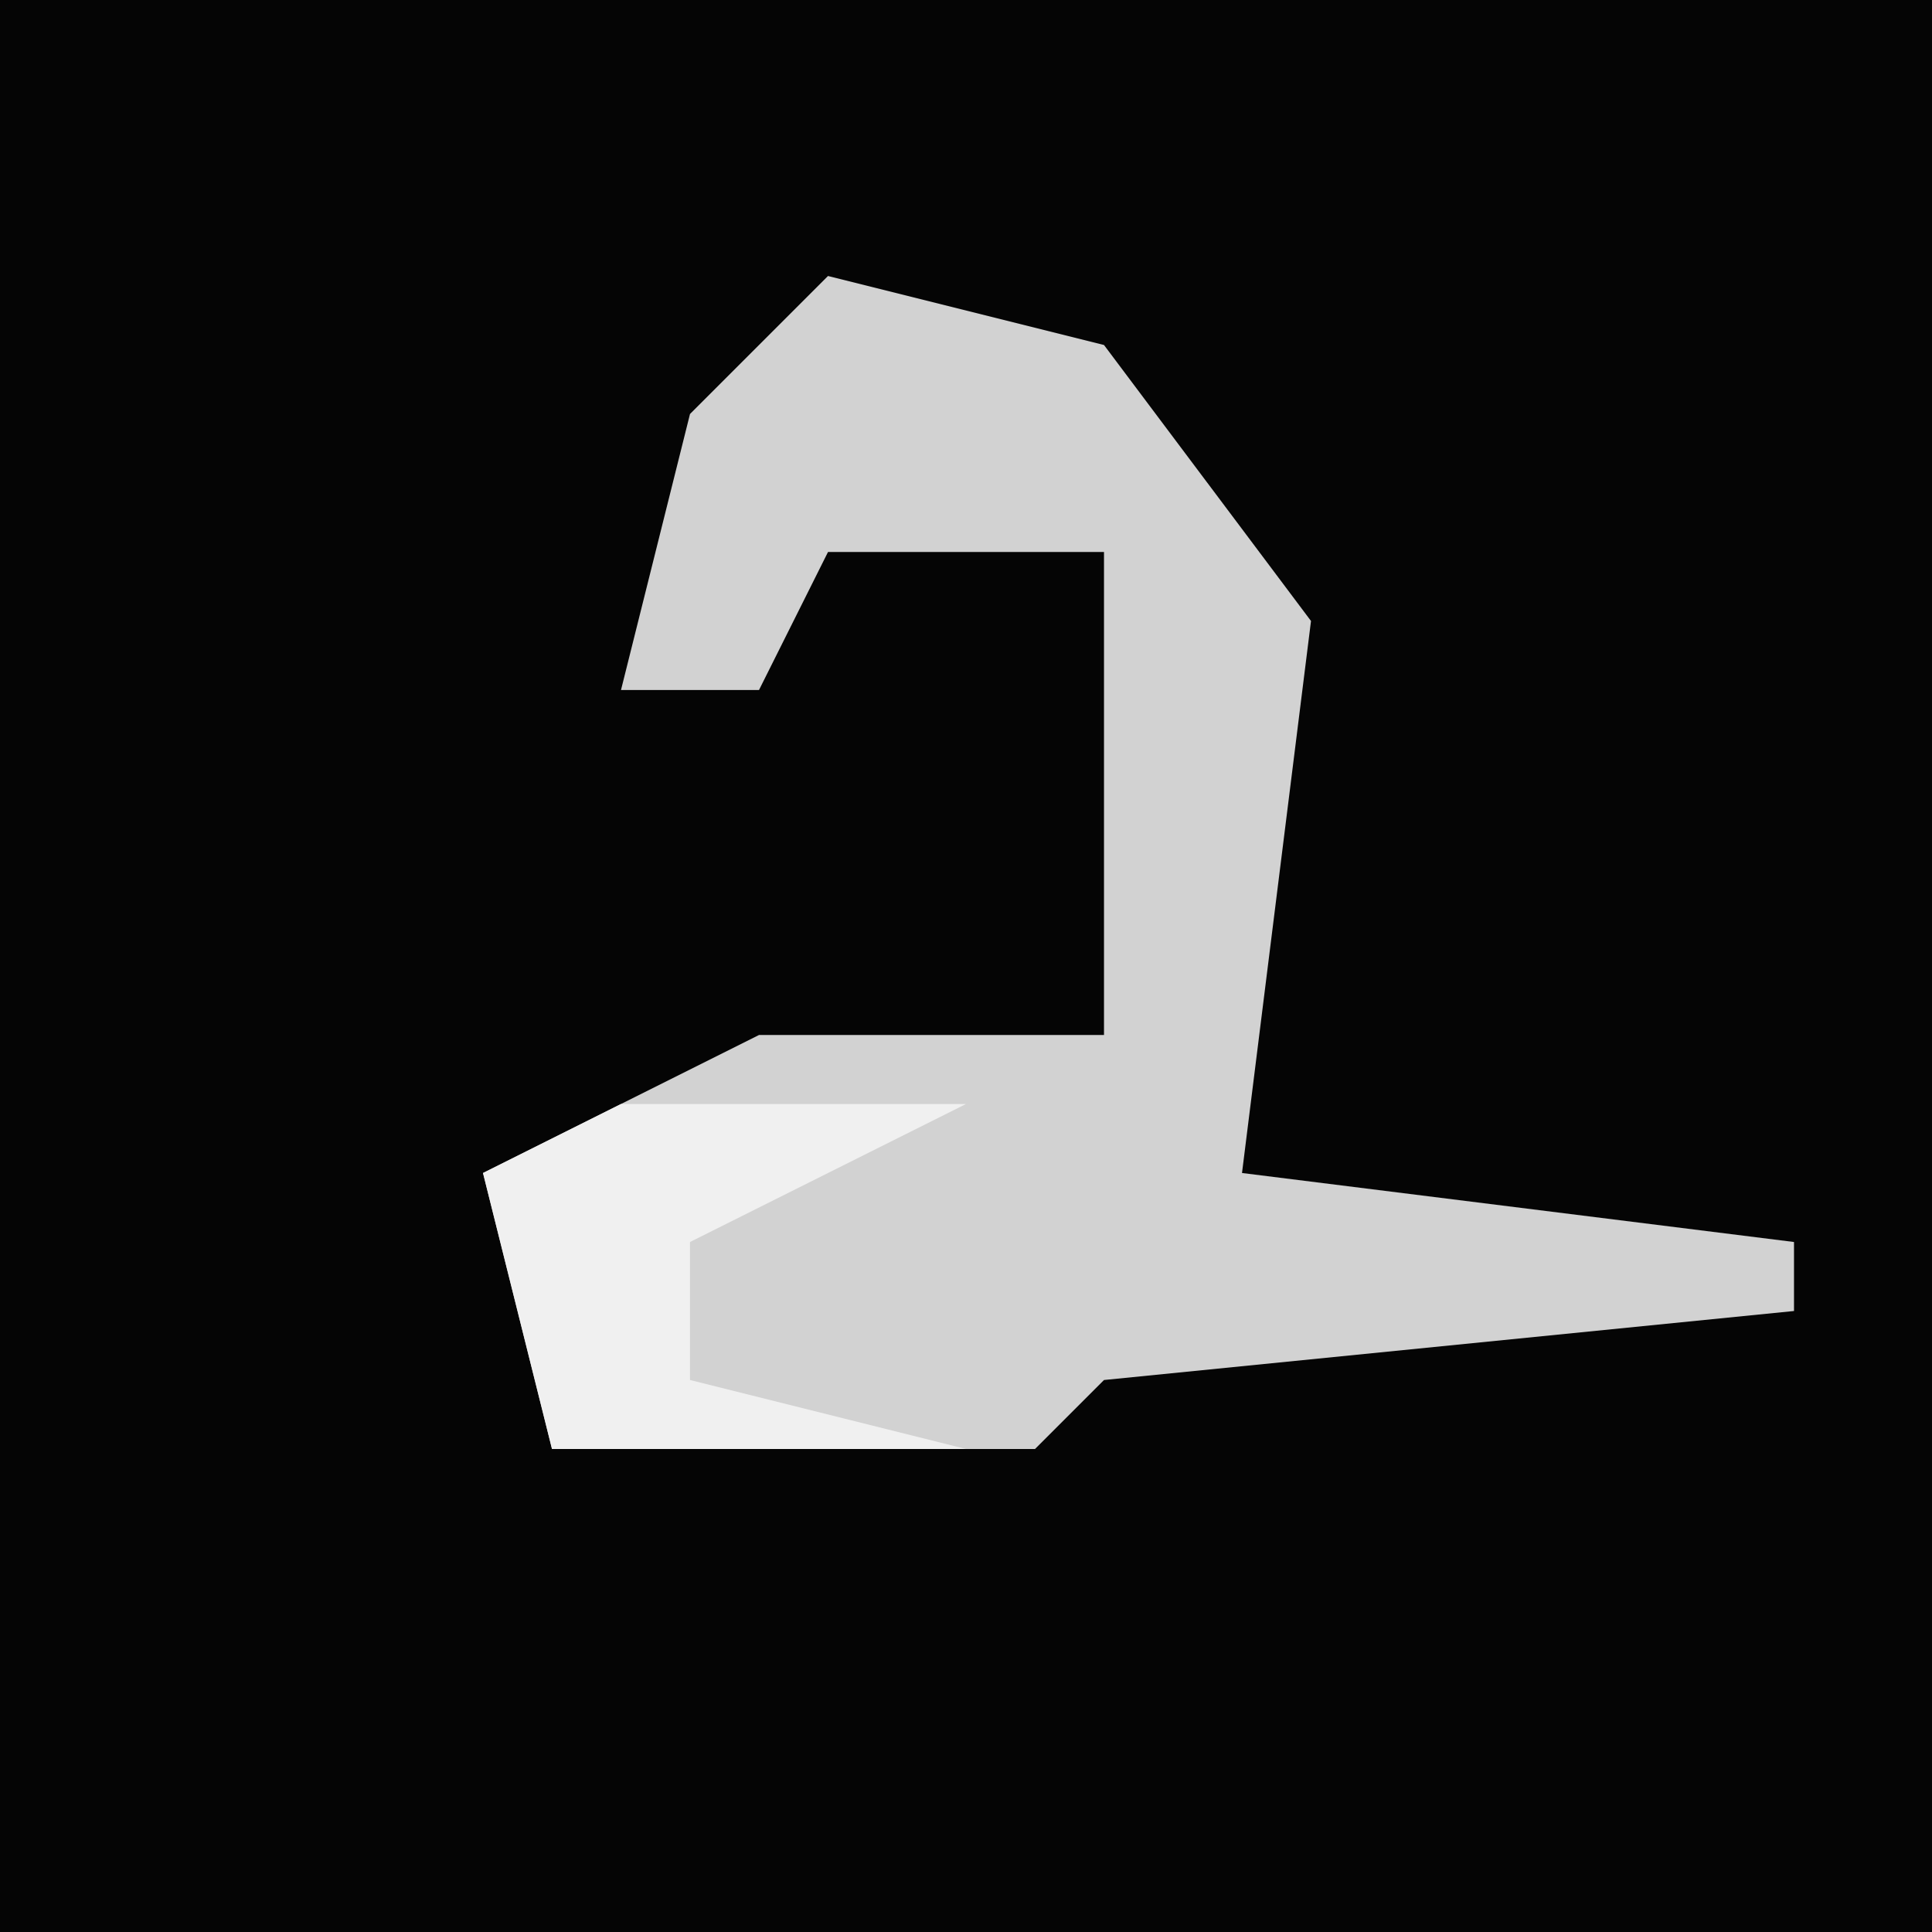 <?xml version="1.0" encoding="UTF-8"?>
<svg version="1.1" xmlns="http://www.w3.org/2000/svg" width="28" height="28">
<path d="M0,0 L28,0 L28,28 L0,28 Z " fill="#050505" transform="translate(0,0)"/>
<path d="M0,0 L4,1 L7,5 L6,13 L14,14 L14,15 L4,16 L3,17 L-4,17 L-5,13 L-1,11 L4,11 L4,4 L0,4 L-1,6 L-3,6 L-2,2 Z " fill="#D2D2D2" transform="translate(12,4)"/>
<path d="M0,0 L5,0 L1,2 L1,4 L5,5 L-1,5 L-2,1 Z " fill="#F0F0F0" transform="translate(9,16)"/>
</svg>
